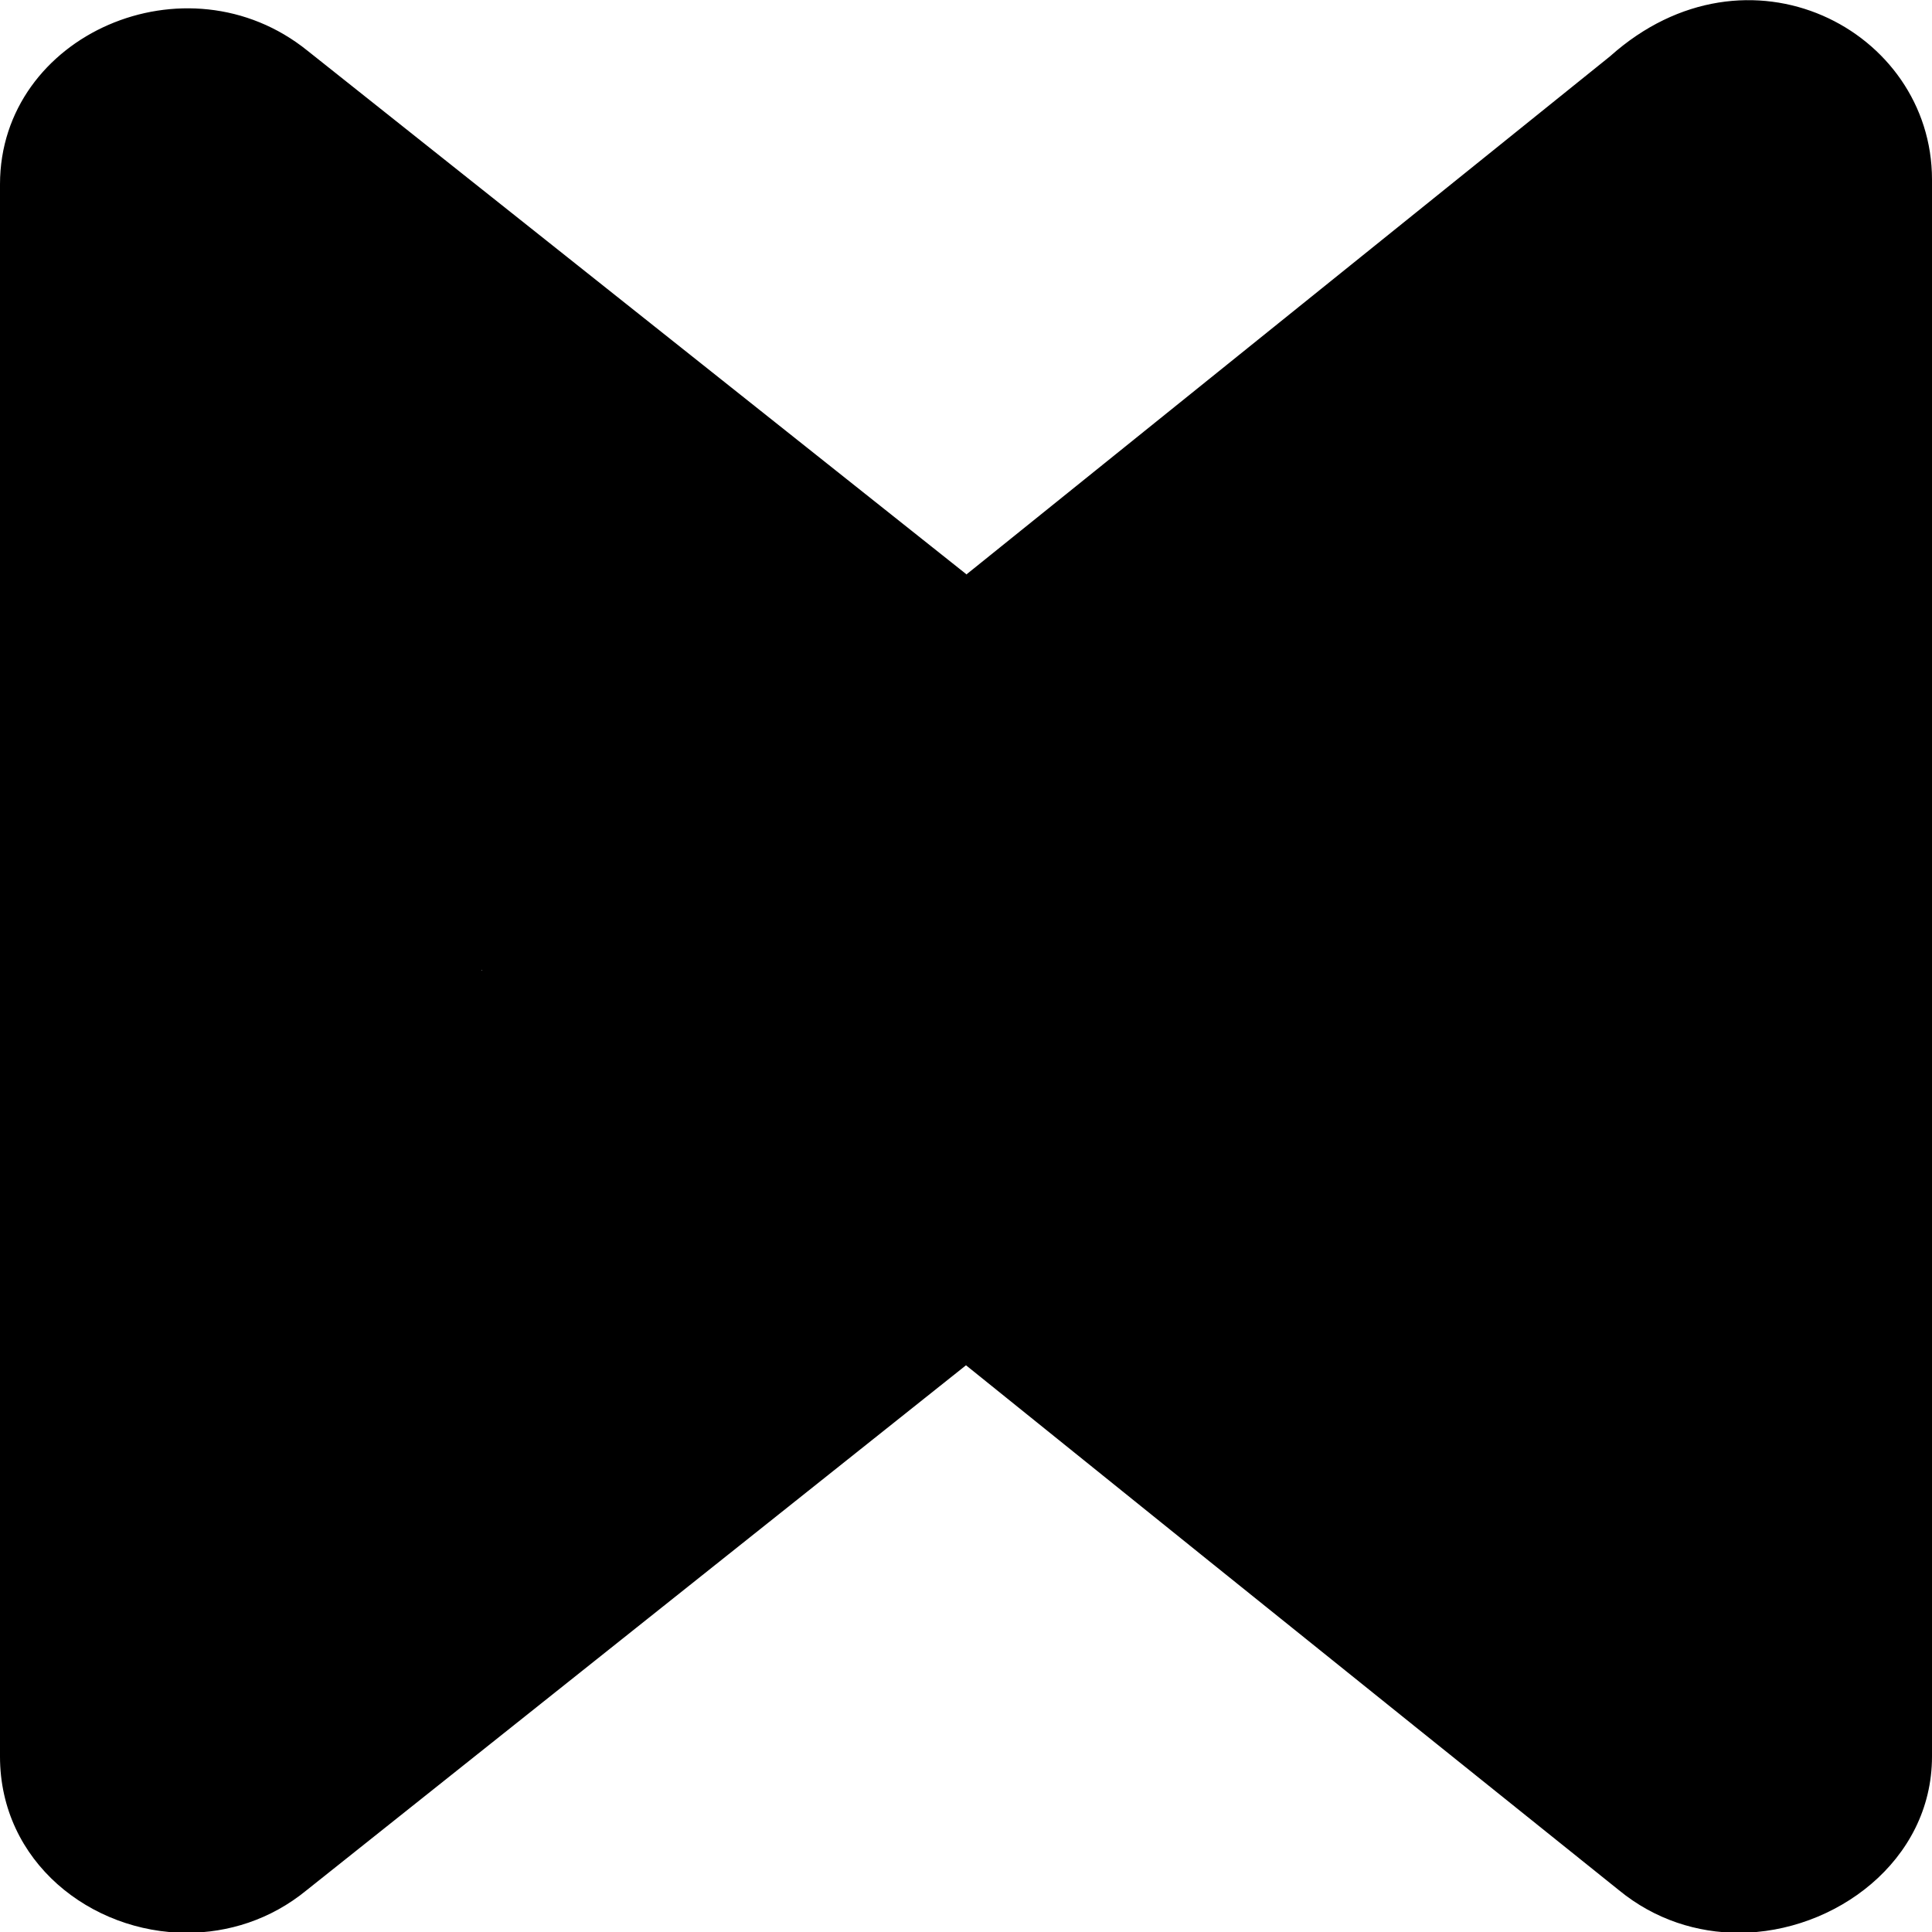 <svg role="img" viewBox="0 0 24 24" xmlns="http://www.w3.org/2000/svg"><title>Musixmatch</title><path d="M21.6.09c1.19 0 2.4.84 2.4 2.15v19.58c0 1.3-1.21 2.19-2.4 2.19-.51 0-1.04-.16-1.49-.53 0 0-4.03-3.23-8.11-6.52l-8.19 6.52c-.45.37-.98.53-1.49.53-1.19 0-2.32-.88-2.32-2.19V2.33C0 1.03 1.13.14 2.33.14c.51 0 1.04.16 1.49.53l8.19 6.47s.05-.04.07-.06C14.75 4.93 20.11.62 20.11.62c.45-.36.98-.53 1.49-.53ZM12 7.14l5.97 4.91-5.97 4.9-6.01-4.9L12 7.14Zm-6.01 4.91L0 16.89V7.22l5.99 4.84ZM24 7.14v9.81l-6.03-4.9L24 7.14Zm0-4.91v4.91l-6.03 4.91L12 7.14 20 .7c1.71-1.53 4-.33 4 1.53ZM12 7.14l-6.01 4.91L0 7.22V2.29C0 .43 2.32-.58 3.82.63L12 7.13Z"/></svg>